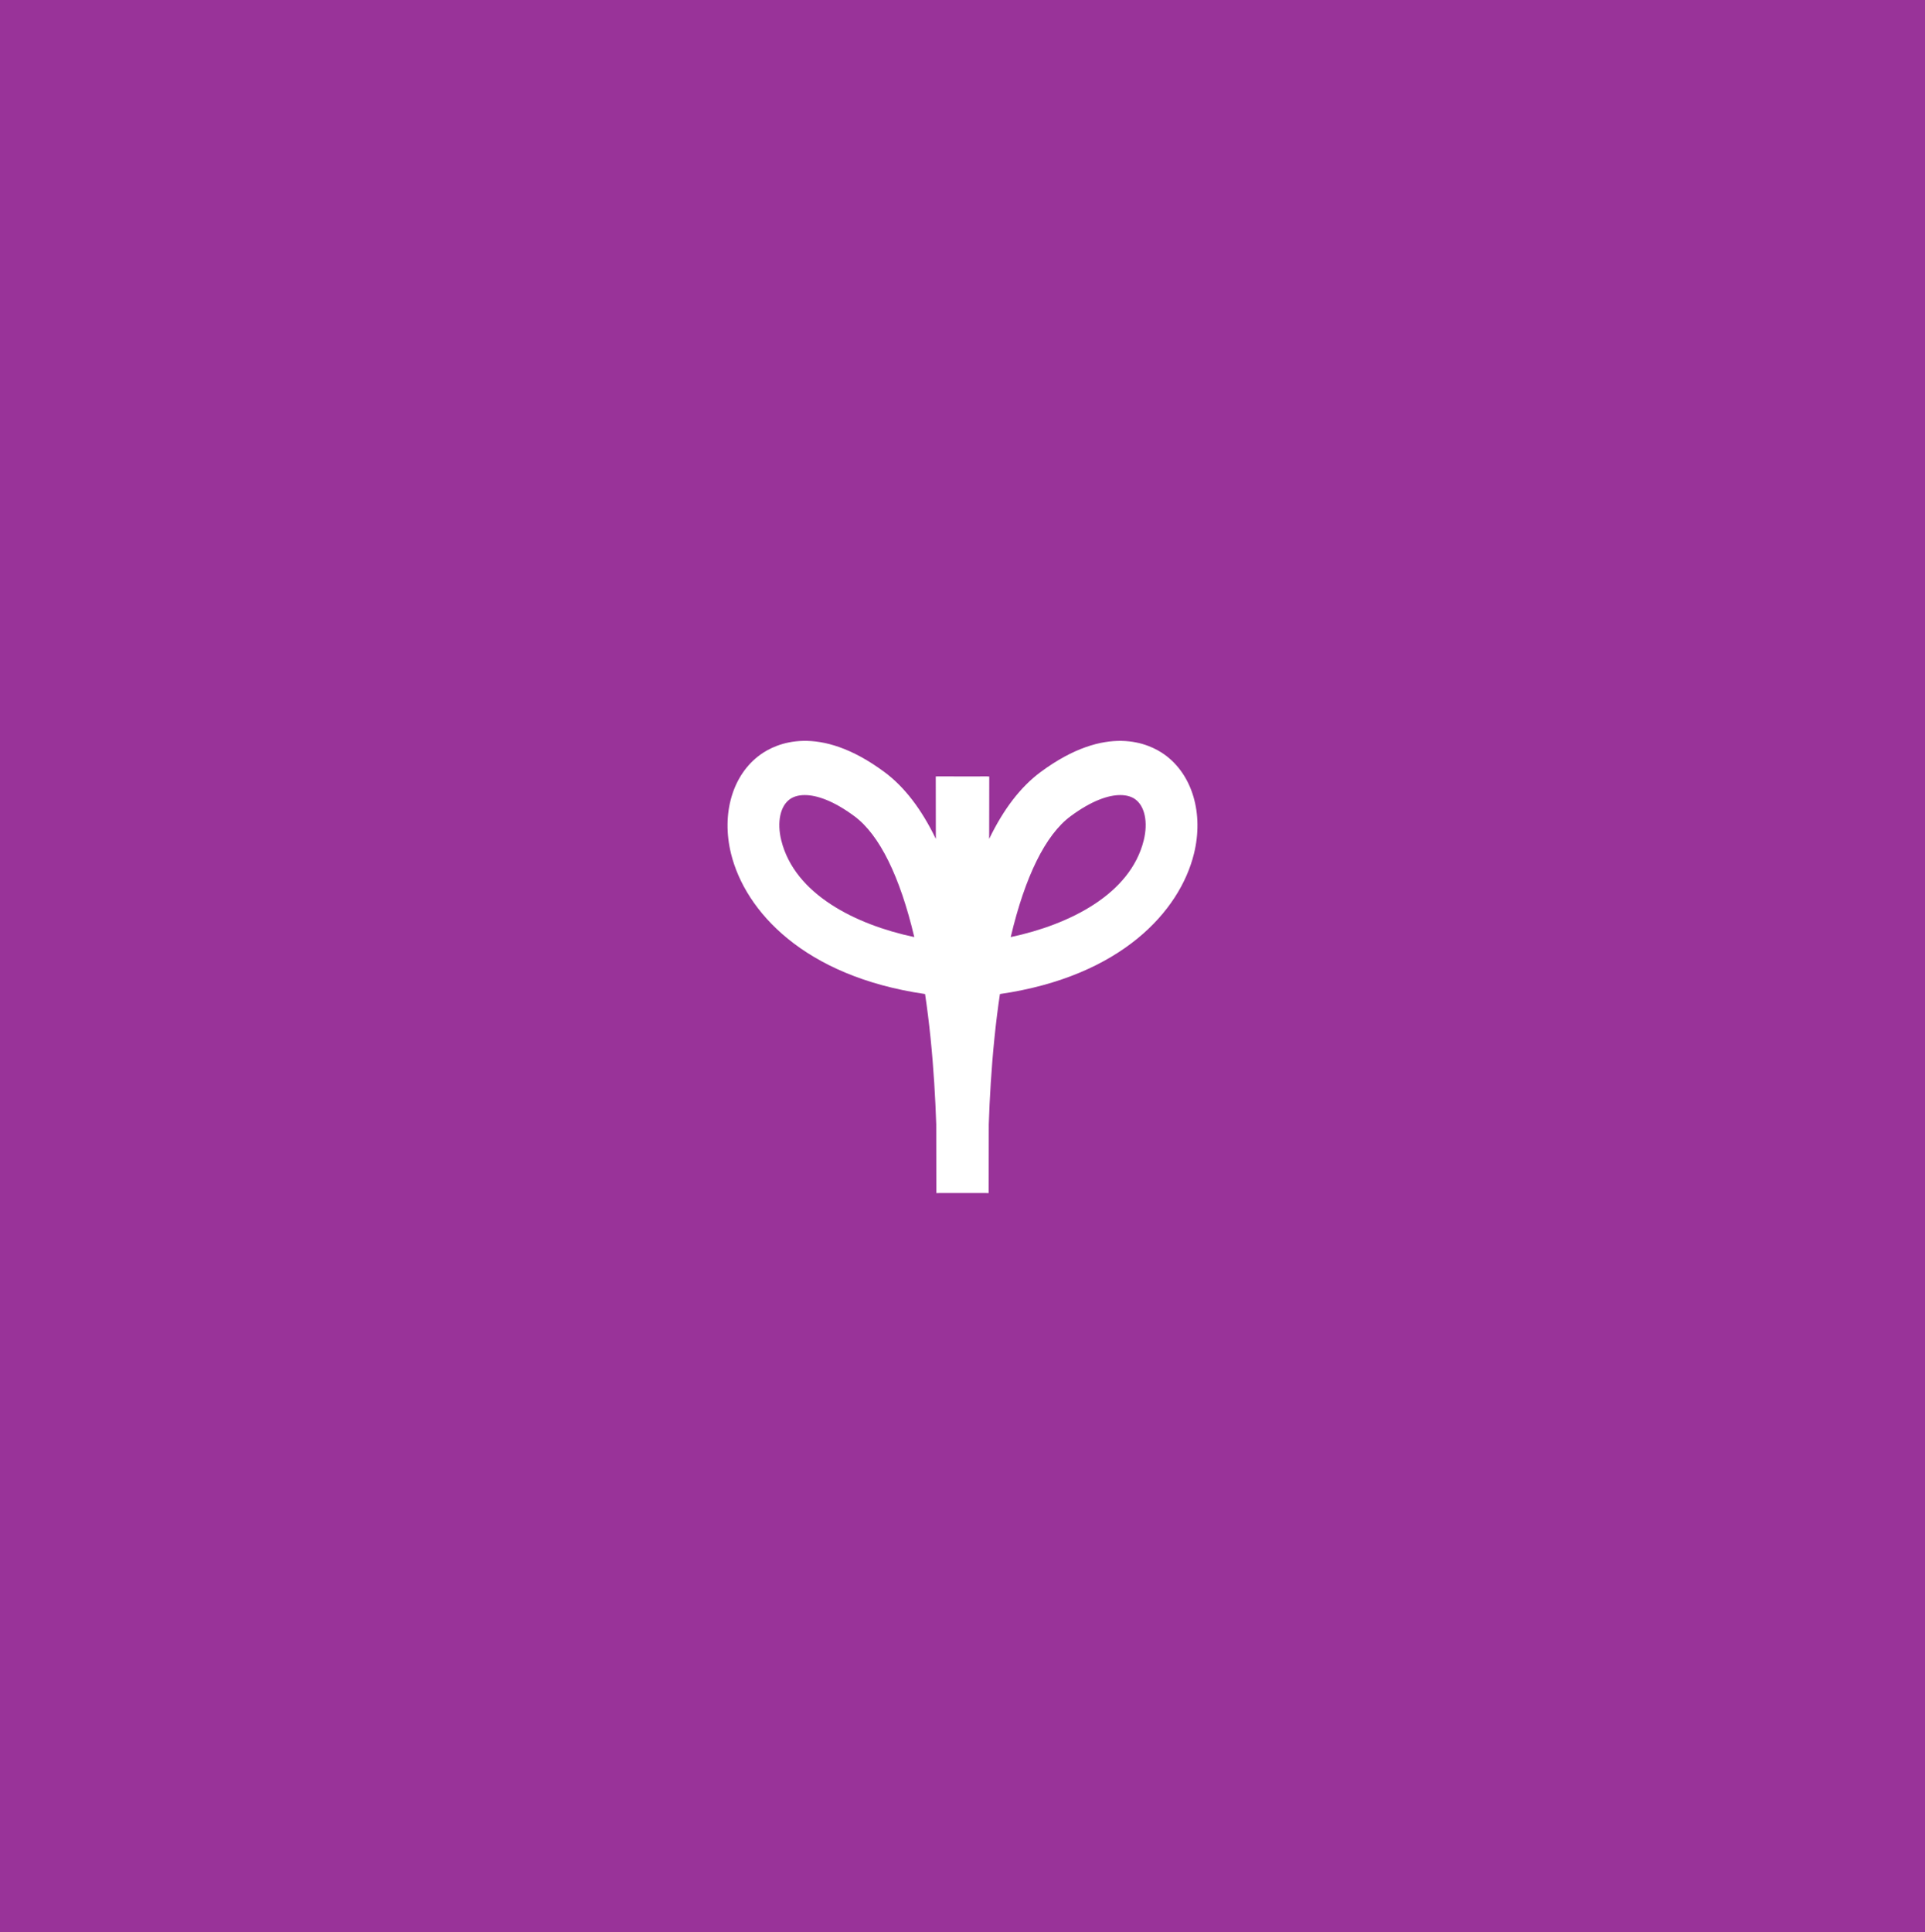 <?xml version="1.0" encoding="utf-8"?>
<!-- Generator: Adobe Illustrator 24.1.0, SVG Export Plug-In . SVG Version: 6.00 Build 0)  -->
<svg version="1.1" id="Capa_1" xmlns="http://www.w3.org/2000/svg" xmlns:xlink="http://www.w3.org/1999/xlink" x="0px" y="0px"
	 viewBox="0 0 1076 1080" style="enable-background:new 0 0 1076 1080;" xml:space="preserve">
<style type="text/css">
	.st0{fill:#993399;}
	.st1{fill:#FFFFFF;}
</style>
<rect class="st0" width="1076" height="1080"/>
<path class="st1" d="M650.96,421.79c-8.57-6.16-32.47-17.56-69.3,9.73c-11.15,8.26-20.74,20.75-28.76,37.39l0.05-34.9l-0.92,0
	l0-0.04L538,433.98l-14.03-0.02l0,0.04l-0.92,0l0.05,34.9c-8.01-16.64-17.61-29.13-28.76-37.39c-36.83-27.29-60.73-15.89-69.3-9.73
	c-15.53,11.18-21.97,32.95-16.4,55.47c7.9,31.95,40.56,68.48,108.44,78.36c1.16,7.81,2.19,16.01,3.06,24.56
	c1.74,17.12,2.69,33.71,3.18,48.25l0.05,38.43l14.63-0.02l14.63,0.02l0.05-38.43c0.49-14.54,1.44-31.13,3.18-48.25
	c0.87-8.55,1.89-16.75,3.06-24.56c67.89-9.87,100.54-46.4,108.44-78.36C672.93,454.74,666.5,432.97,650.96,421.79z M436.7,469.7
	c-2.49-10.08-0.62-19.1,4.78-22.98c1.98-1.42,4.76-2.31,8.31-2.32c6.69-0.01,16.08,3.13,27.78,11.81
	c14.05,10.41,25.5,33.76,33.48,67.57C478.22,516.82,444.15,499.84,436.7,469.7z M639.3,469.7c-7.45,30.14-41.52,47.12-74.35,54.08
	c7.98-33.81,19.43-57.16,33.48-67.57c11.7-8.67,21.09-11.82,27.78-11.81c3.54,0.01,6.33,0.89,8.31,2.32
	C639.92,450.6,641.79,459.62,639.3,469.7z"/>
</svg>
